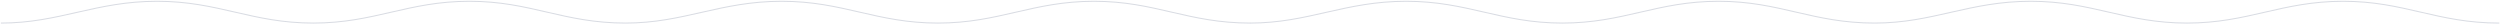 <svg width="2519" height="24" viewBox="0 0 2519 24" fill="none" xmlns="http://www.w3.org/2000/svg">
<path d="M0.9 23.242C59.923 23.242 96.277 1.287 158.262 1.287C220.247 1.287 253.639 23.242 315.624 23.242C377.609 23.242 411.001 1.287 472.986 1.287C534.971 1.287 567.342 23.242 630.348 23.242" stroke="#D8DBE2" stroke-width="1.021" stroke-miterlimit="4.649"/>
<path d="M630.246 23.242C689.269 23.242 725.623 1.287 787.608 1.287C849.593 1.287 882.985 23.242 944.97 23.242C1006.95 23.242 1040.35 1.287 1102.33 1.287C1164.32 1.287 1196.69 23.242 1259.69 23.242" stroke="#D8DBE2" stroke-width="1.021" stroke-miterlimit="4.649"/>
<path d="M1259.49 23.242C1318.51 23.242 1354.87 1.287 1416.85 1.287C1478.84 1.287 1512.23 23.242 1574.21 23.242C1636.2 23.242 1669.59 1.287 1731.58 1.287C1793.56 1.287 1825.93 23.242 1888.94 23.242" stroke="#D8DBE2" stroke-width="1.021" stroke-miterlimit="4.649"/>
<path d="M1888.84 23.242C1947.86 23.242 1984.21 1.287 2046.2 1.287C2108.18 1.287 2141.57 23.242 2203.56 23.242C2265.54 23.242 2298.94 1.287 2360.92 1.287C2422.91 1.287 2455.28 23.242 2518.28 23.242" stroke="#D8DBE2" stroke-width="1.021" stroke-miterlimit="4.649"/>
</svg>
